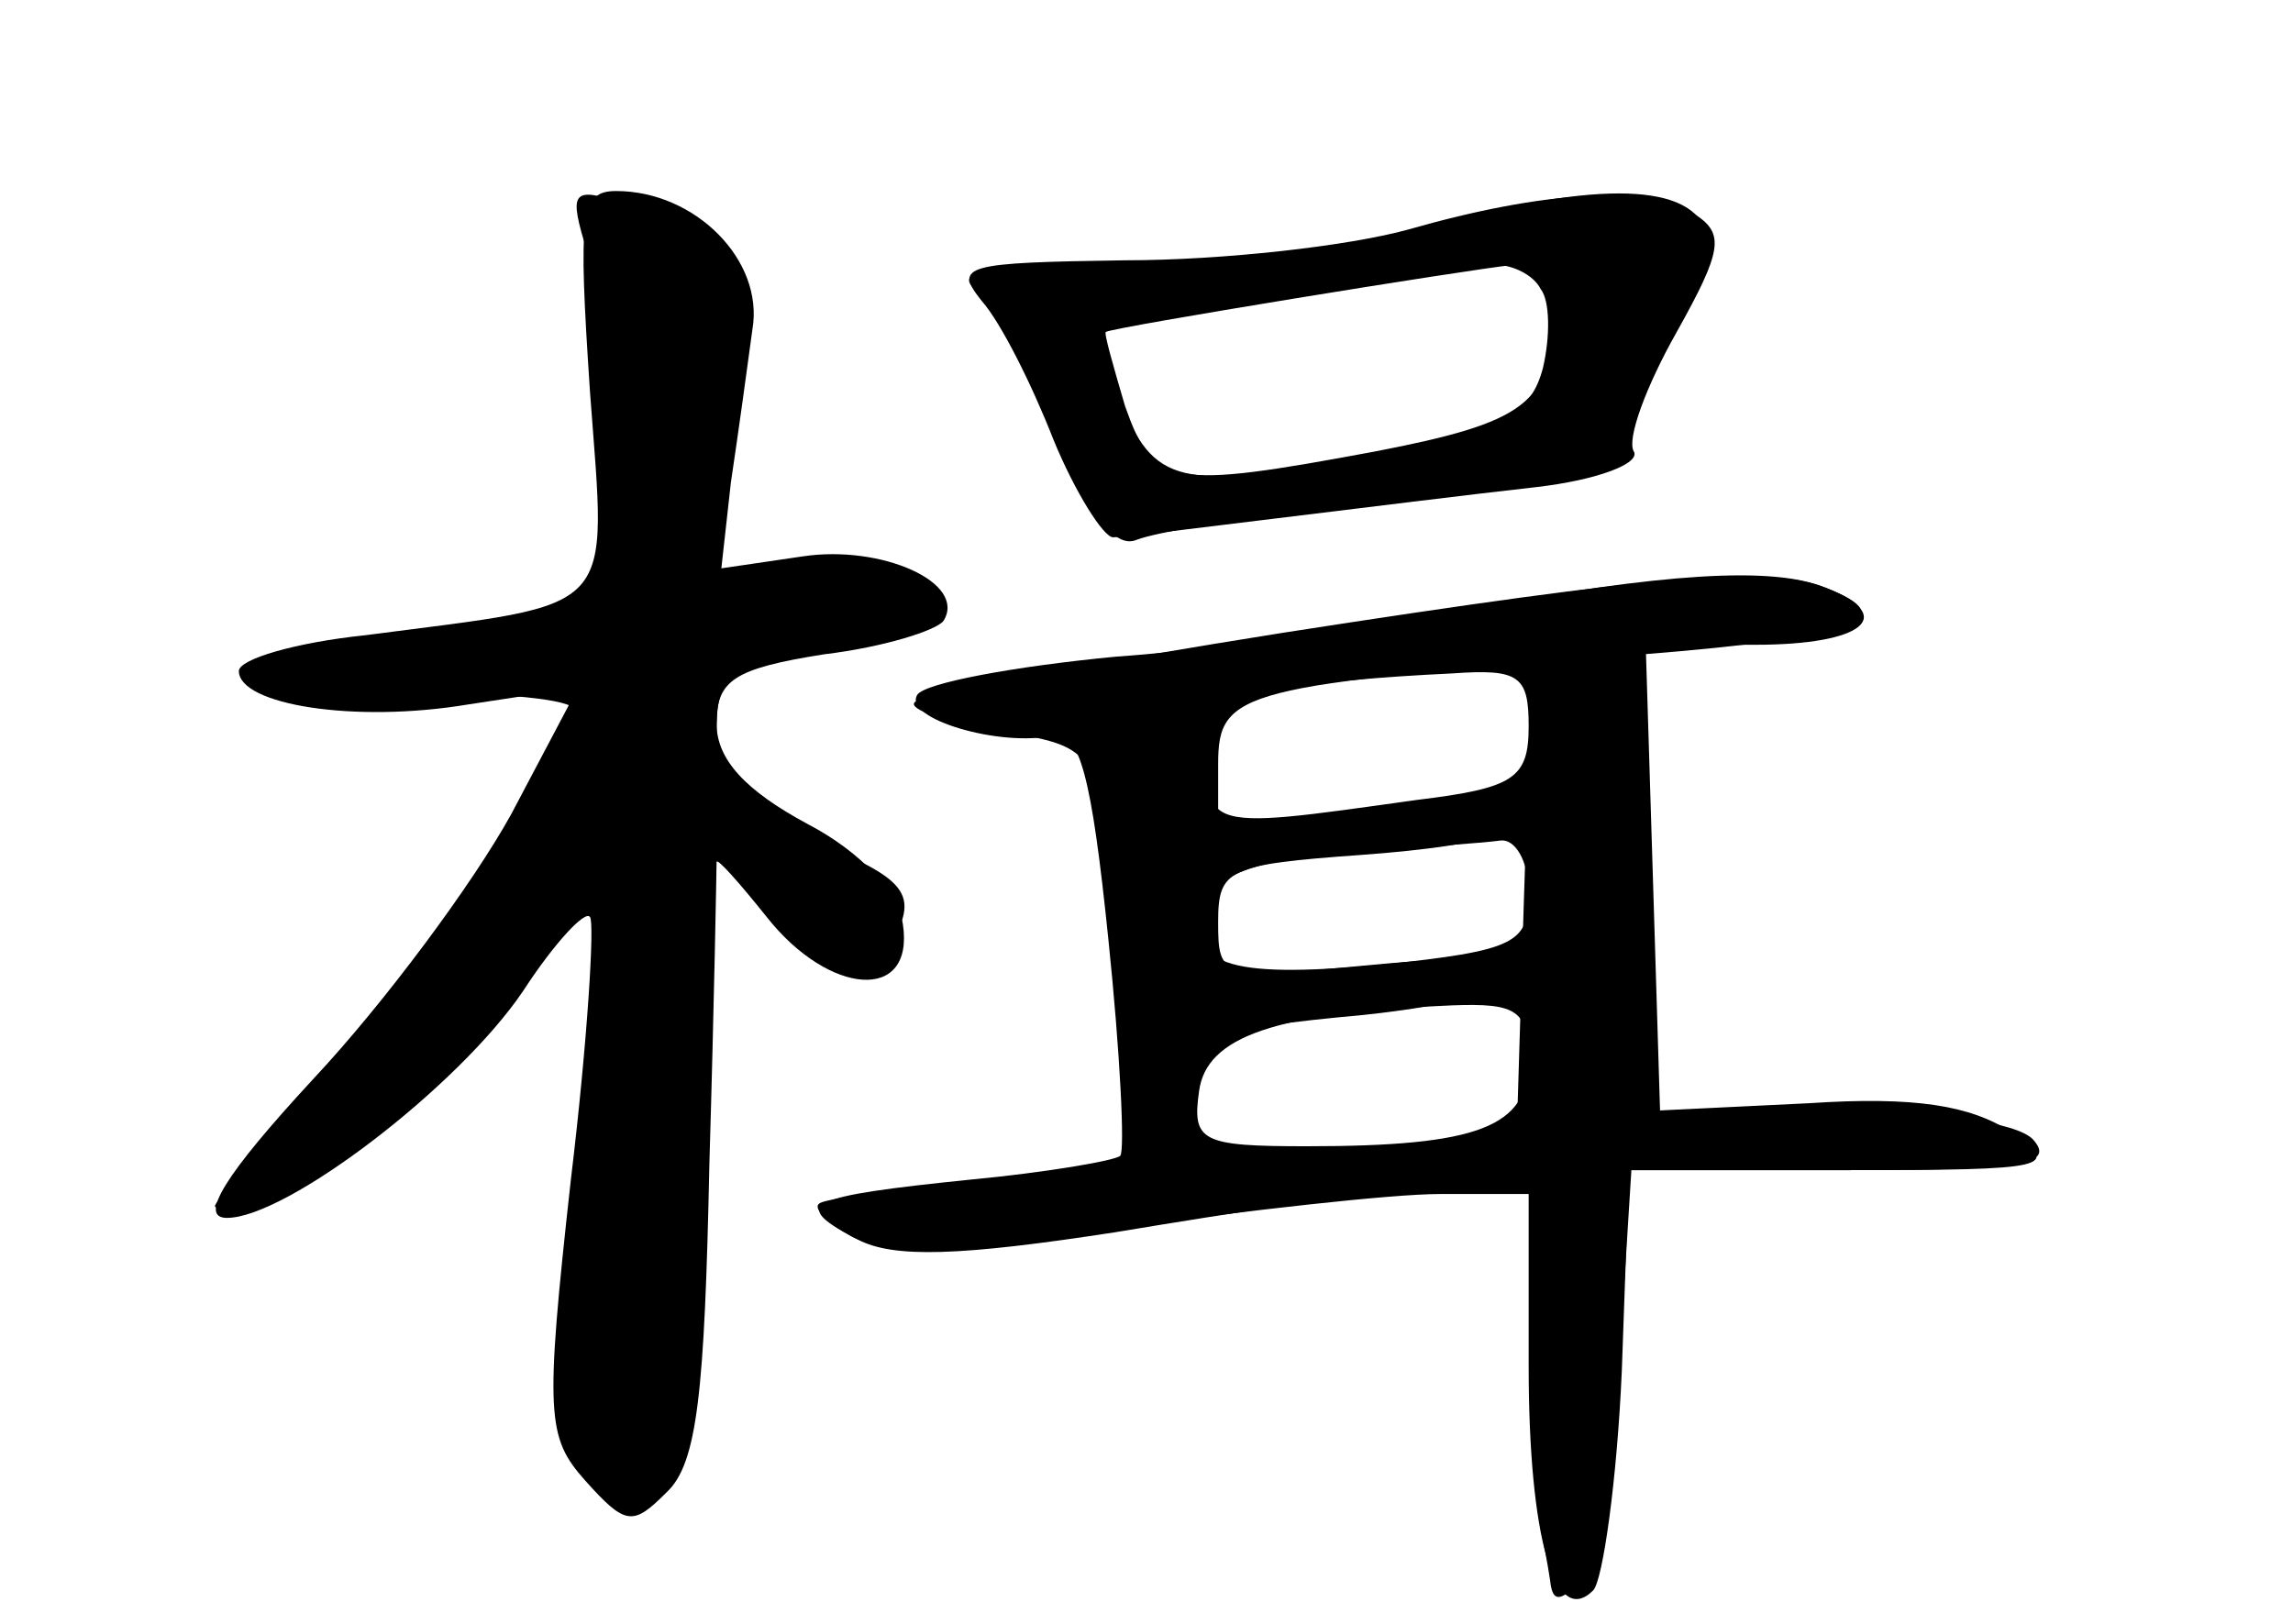 <?xml version="1.0" standalone="no"?>
<!DOCTYPE svg PUBLIC "-//W3C//DTD SVG 20010904//EN"
 "http://www.w3.org/TR/2001/REC-SVG-20010904/DTD/svg10.dtd">
<svg version="1.0" xmlns="http://www.w3.org/2000/svg"
 width="96pt" height="68pt" viewBox="0 0 96 68"
 preserveAspectRatio="xMidYMid meet">
<g transform="translate(0,68) scale(0.1,-0.1)" fill="#000000" stroke="none">
<g id="part-0" class="char-part">
  <path d="M247 516 c7 -95 13 -88 -94 -102 -29 -3 -53 -10 -53 -15 0 -14 48
-22 96 -14 l46 7 -28 -53 c-16 -29 -53 -79 -83 -111 -37 -40 -48 -58 -36 -58
25 0 97 55 124 95 13 20 26 34 28 31 2 -2 -1 -52 -8 -110 -11 -99 -10 -108 6
-126 17 -19 20 -19 34 -5 13 12 16 42 18 138 2 67 3 124 3 126 0 2 9 -8 21
-23 26 -33 62 -36 57 -3 -2 13 -17 30 -40 42 -26 14 -38 27 -38 42 0 18 7 23
45 29 25 3 47 10 50 14 10 16 -26 32 -59 27 l-34 -5 4 36 c3 20 7 49 9 64 5
29 -24 58 -57 58 -15 0 -16 -9 -11 -84z"/>
  <path d="M595 584 c-27 -7 -84 -14 -125 -14 -61 -1 -72 -3 -60 -13 9 -7 24
-34 34 -60 12 -33 23 -47 32 -43 8 3 37 8 66 11 140 15 136 14 143 43 4 15 13
34 21 43 8 9 12 24 8 33 -8 20 -49 20 -119 0z m50 -25 c4 -5 4 -20 1 -33 -5
-19 -16 -25 -63 -35 -87 -17 -99 -15 -113 19 -7 17 -11 32 -9 34 3 3 85 15
166 25 6 0 15 -4 18 -10z"/>
  <path d="M615 425 c-38 -7 -105 -17 -148 -20 -42 -4 -80 -11 -83 -16 -6 -10
35 -22 57 -17 11 2 16 -17 23 -85 5 -48 7 -89 5 -91 -2 -2 -31 -7 -63 -10 -68
-7 -75 -10 -49 -24 13 -7 48 -6 113 4 52 7 112 14 133 14 l37 0 0 -72 c0 -72
11 -110 27 -94 4 4 10 46 12 92 l3 84 91 0 c86 0 90 1 69 16 -17 11 -40 15
-85 12 l-62 -3 -3 98 -3 97 46 0 c45 0 60 12 29 24 -22 9 -68 6 -149 -9z m25
-49 c0 -22 -6 -26 -47 -31 -93 -13 -91 -14 -84 34 1 10 36 16 99 19 28 2 32
-1 32 -22z m0 -70 c0 -21 -5 -24 -62 -30 -65 -6 -83 0 -72 27 4 11 21 17 57
20 29 2 58 4 65 5 6 1 12 -8 12 -22z m0 -70 c0 -28 -21 -36 -93 -36 -44 0 -48
2 -45 23 3 23 32 33 106 36 27 1 32 -2 32 -23z"/>
</g>
<g id="part-1" class="char-part">
  <path d="M246 574 c4 -16 8 -56 9 -89 l0 -60 -67 -10 c-89 -13 -96 -25 -15
-25 37 0 67 -3 67 -7 0 -20 -63 -113 -104 -156 -25 -26 -46 -50 -46 -52 0 -3
18 4 39 14 36 19 111 95 111 113 0 4 4 8 8 8 8 0 -3 -158 -13 -191 -4 -12 0
-31 10 -45 13 -20 19 -23 31 -13 11 9 14 41 14 142 l0 131 35 -34 c30 -29 37
-32 45 -20 16 25 12 31 -30 48 -32 14 -40 22 -40 44 0 27 3 29 63 42 15 4 27
11 27 16 0 11 -20 14 -63 11 l-29 -3 7 64 c7 69 3 79 -44 93 -22 7 -23 5 -15
-21z"/>
</g>
<g id="part-2" class="char-part">
  <path d="M590 584 c-25 -7 -78 -13 -119 -13 -67 -1 -72 -2 -60 -17 8 -9 21
-35 30 -58 9 -22 21 -41 25 -41 5 0 36 4 69 8 33 4 81 10 108 13 26 3 44 10
41 15 -3 5 5 27 18 50 19 34 20 41 8 49 -20 13 -64 10 -120 -6z m60 -36 c0
-37 -12 -45 -74 -57 -86 -16 -93 -15 -105 19 -5 17 -9 31 -8 31 3 2 151 26
170 28 11 1 17 -6 17 -21z"/>
</g>
<g id="part-3" class="char-part">
  <path d="M537 415 c-82 -13 -151 -26 -154 -29 -3 -3 12 -8 34 -12 39 -6 41 -8
47 -51 3 -25 6 -66 6 -90 0 -49 23 -57 28 -11 3 24 8 27 73 33 38 4 69 12 69
17 0 7 -23 8 -65 4 -64 -6 -65 -6 -65 18 0 22 4 24 60 28 55 4 80 12 69 22 -2
3 -32 1 -67 -3 l-62 -7 0 26 c0 31 9 33 178 46 88 7 110 15 76 28 -24 9 -66 6
-227 -19z"/>
</g>
<g id="part-4" class="char-part">
  <path d="M638 303 l-3 -98 -143 -12 c-79 -6 -146 -14 -149 -17 -3 -2 4 -9 16
-15 15 -8 43 -7 108 3 48 8 107 17 131 19 l42 5 1 -69 c1 -38 3 -73 4 -79 1
-5 3 -15 4 -22 1 -9 4 -9 13 0 6 6 13 47 16 92 l5 80 90 0 c73 0 88 2 78 13
-7 7 -40 12 -87 11 l-74 0 0 93 c0 92 0 93 -25 93 -24 0 -24 -1 -27 -97z"/>
</g>
</g>
</svg>